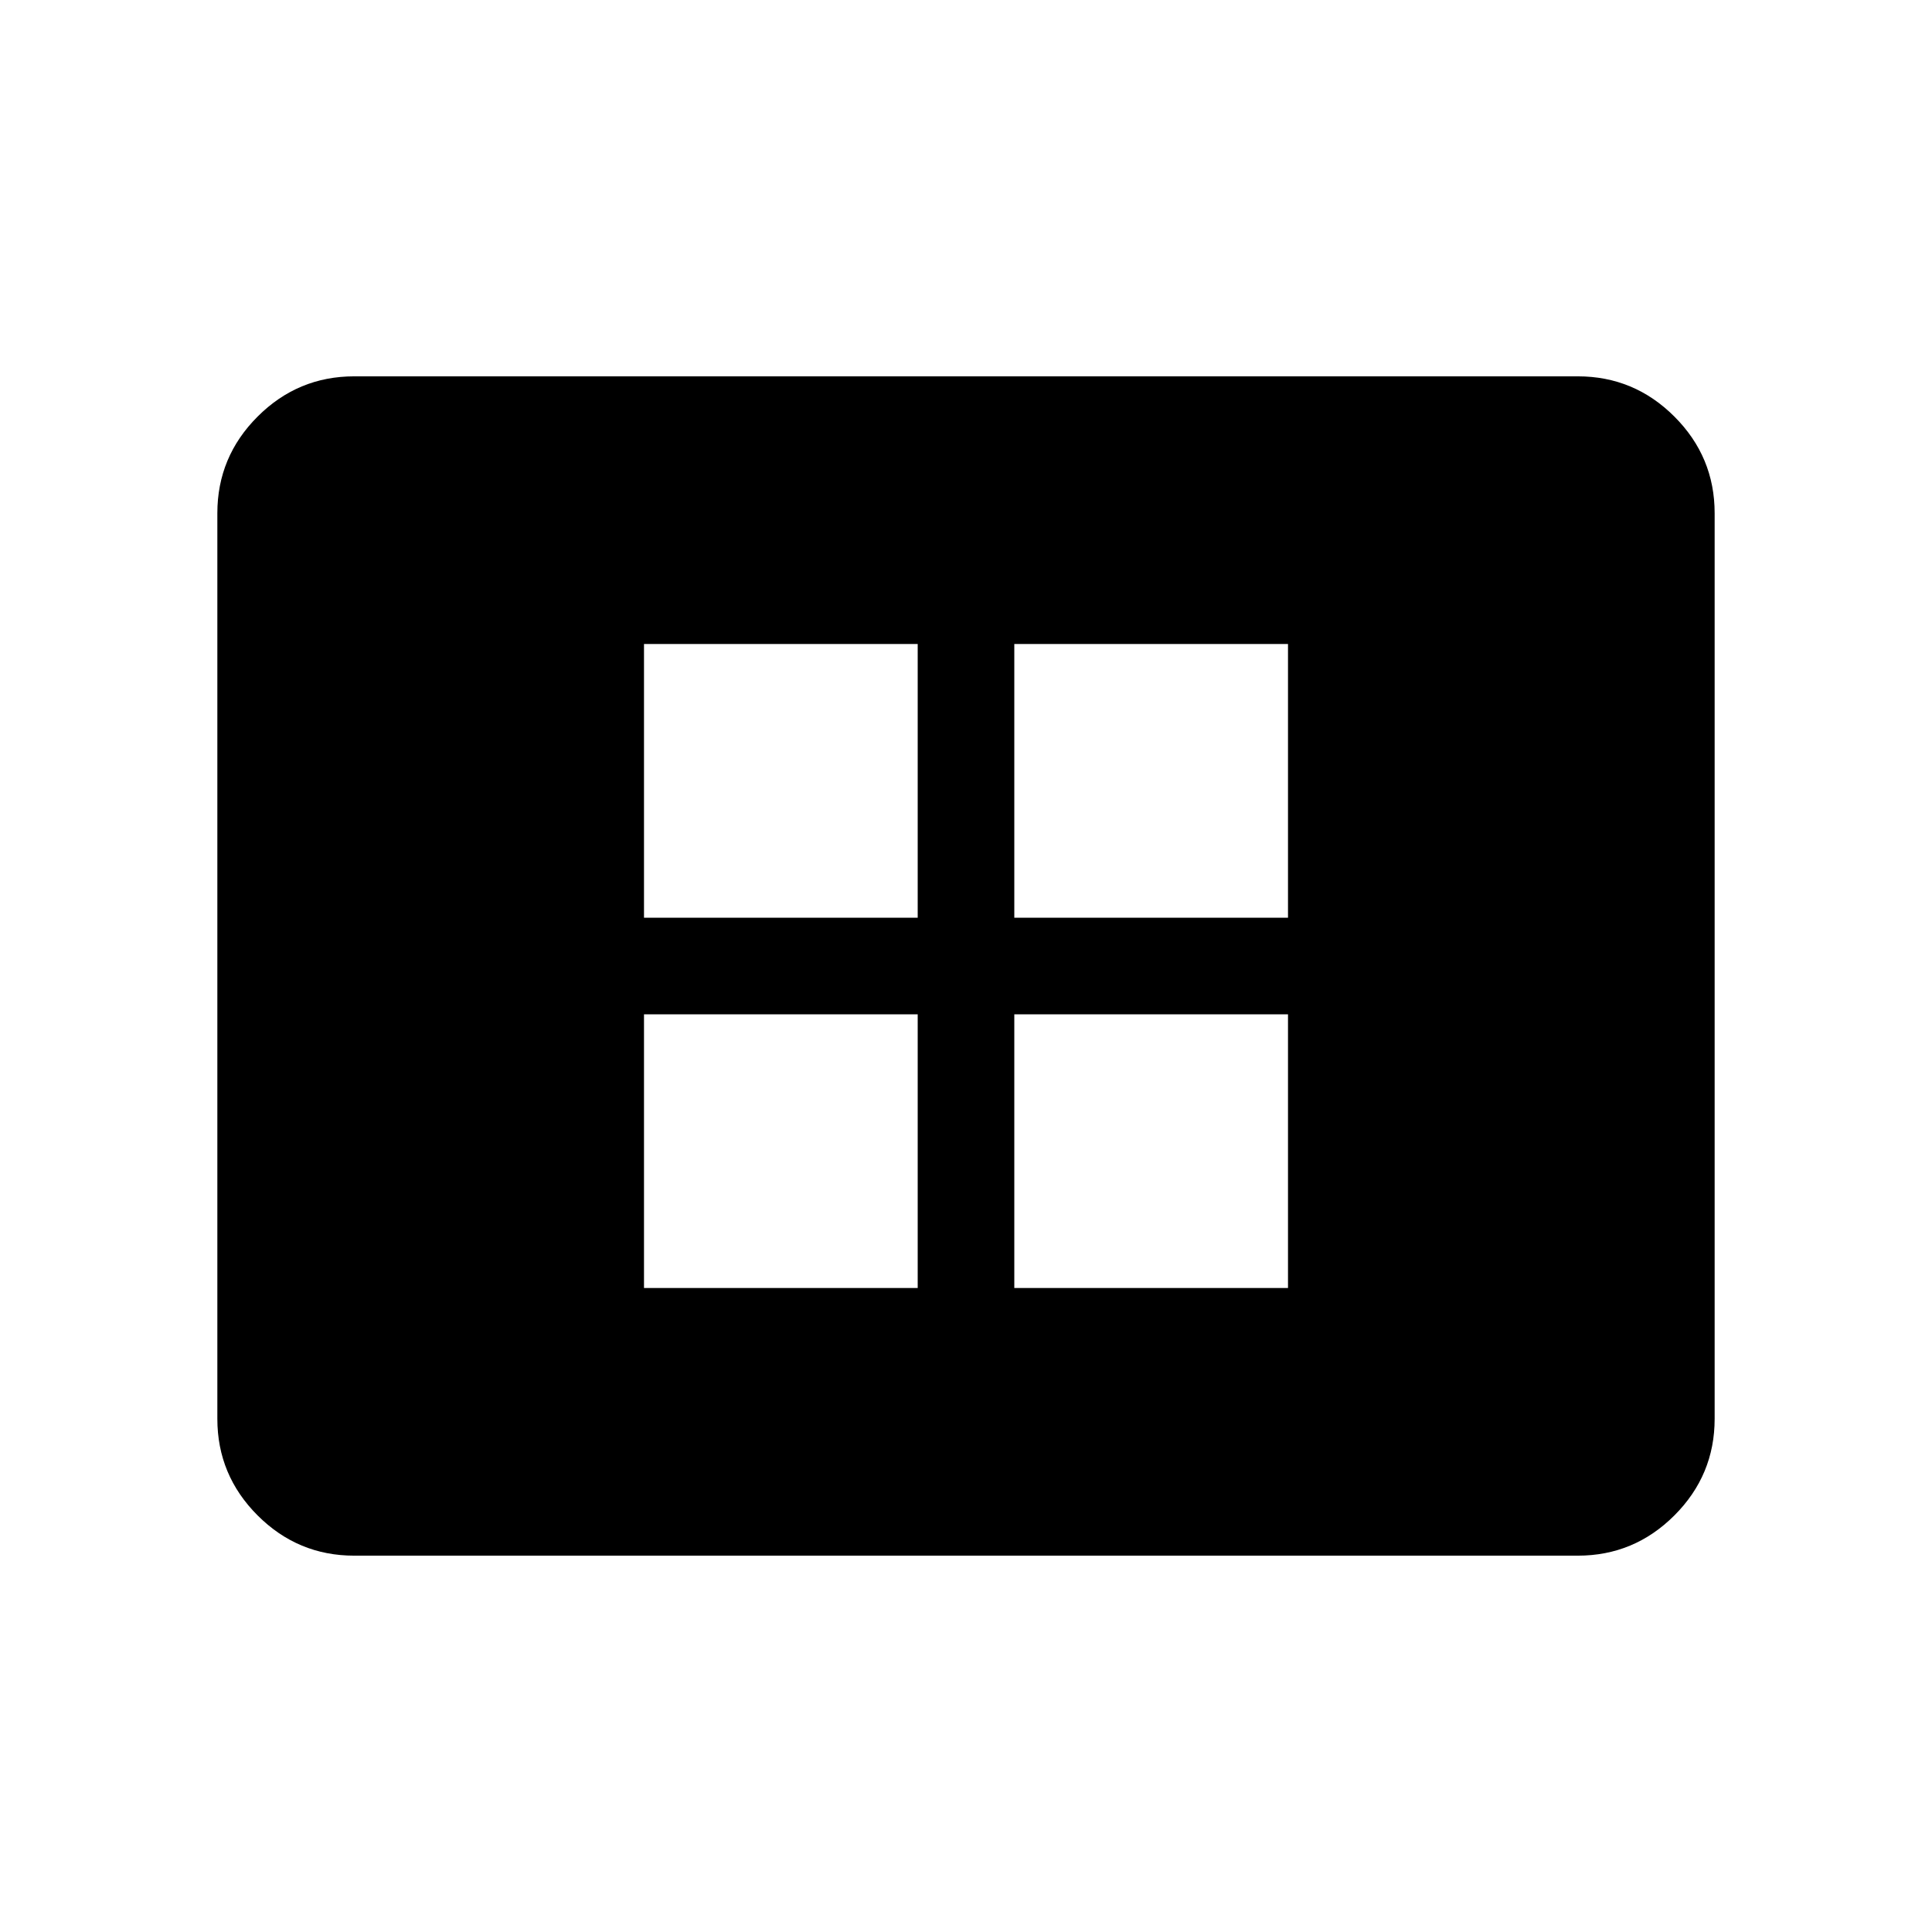<svg xmlns="http://www.w3.org/2000/svg" height="24" width="24"><path d="M8 16h3.4v-3.4H8Zm0-4.6h3.4V8H8Zm4.6 4.6H16v-3.4h-3.4Zm0-4.6H16V8h-3.4Zm-8.2 7.925q-.7 0-1.2-.5t-.5-1.2V6.375q0-.7.5-1.2t1.2-.5h15.2q.7 0 1.2.5t.5 1.2v11.25q0 .7-.5 1.2t-1.2.5Z"/></svg>